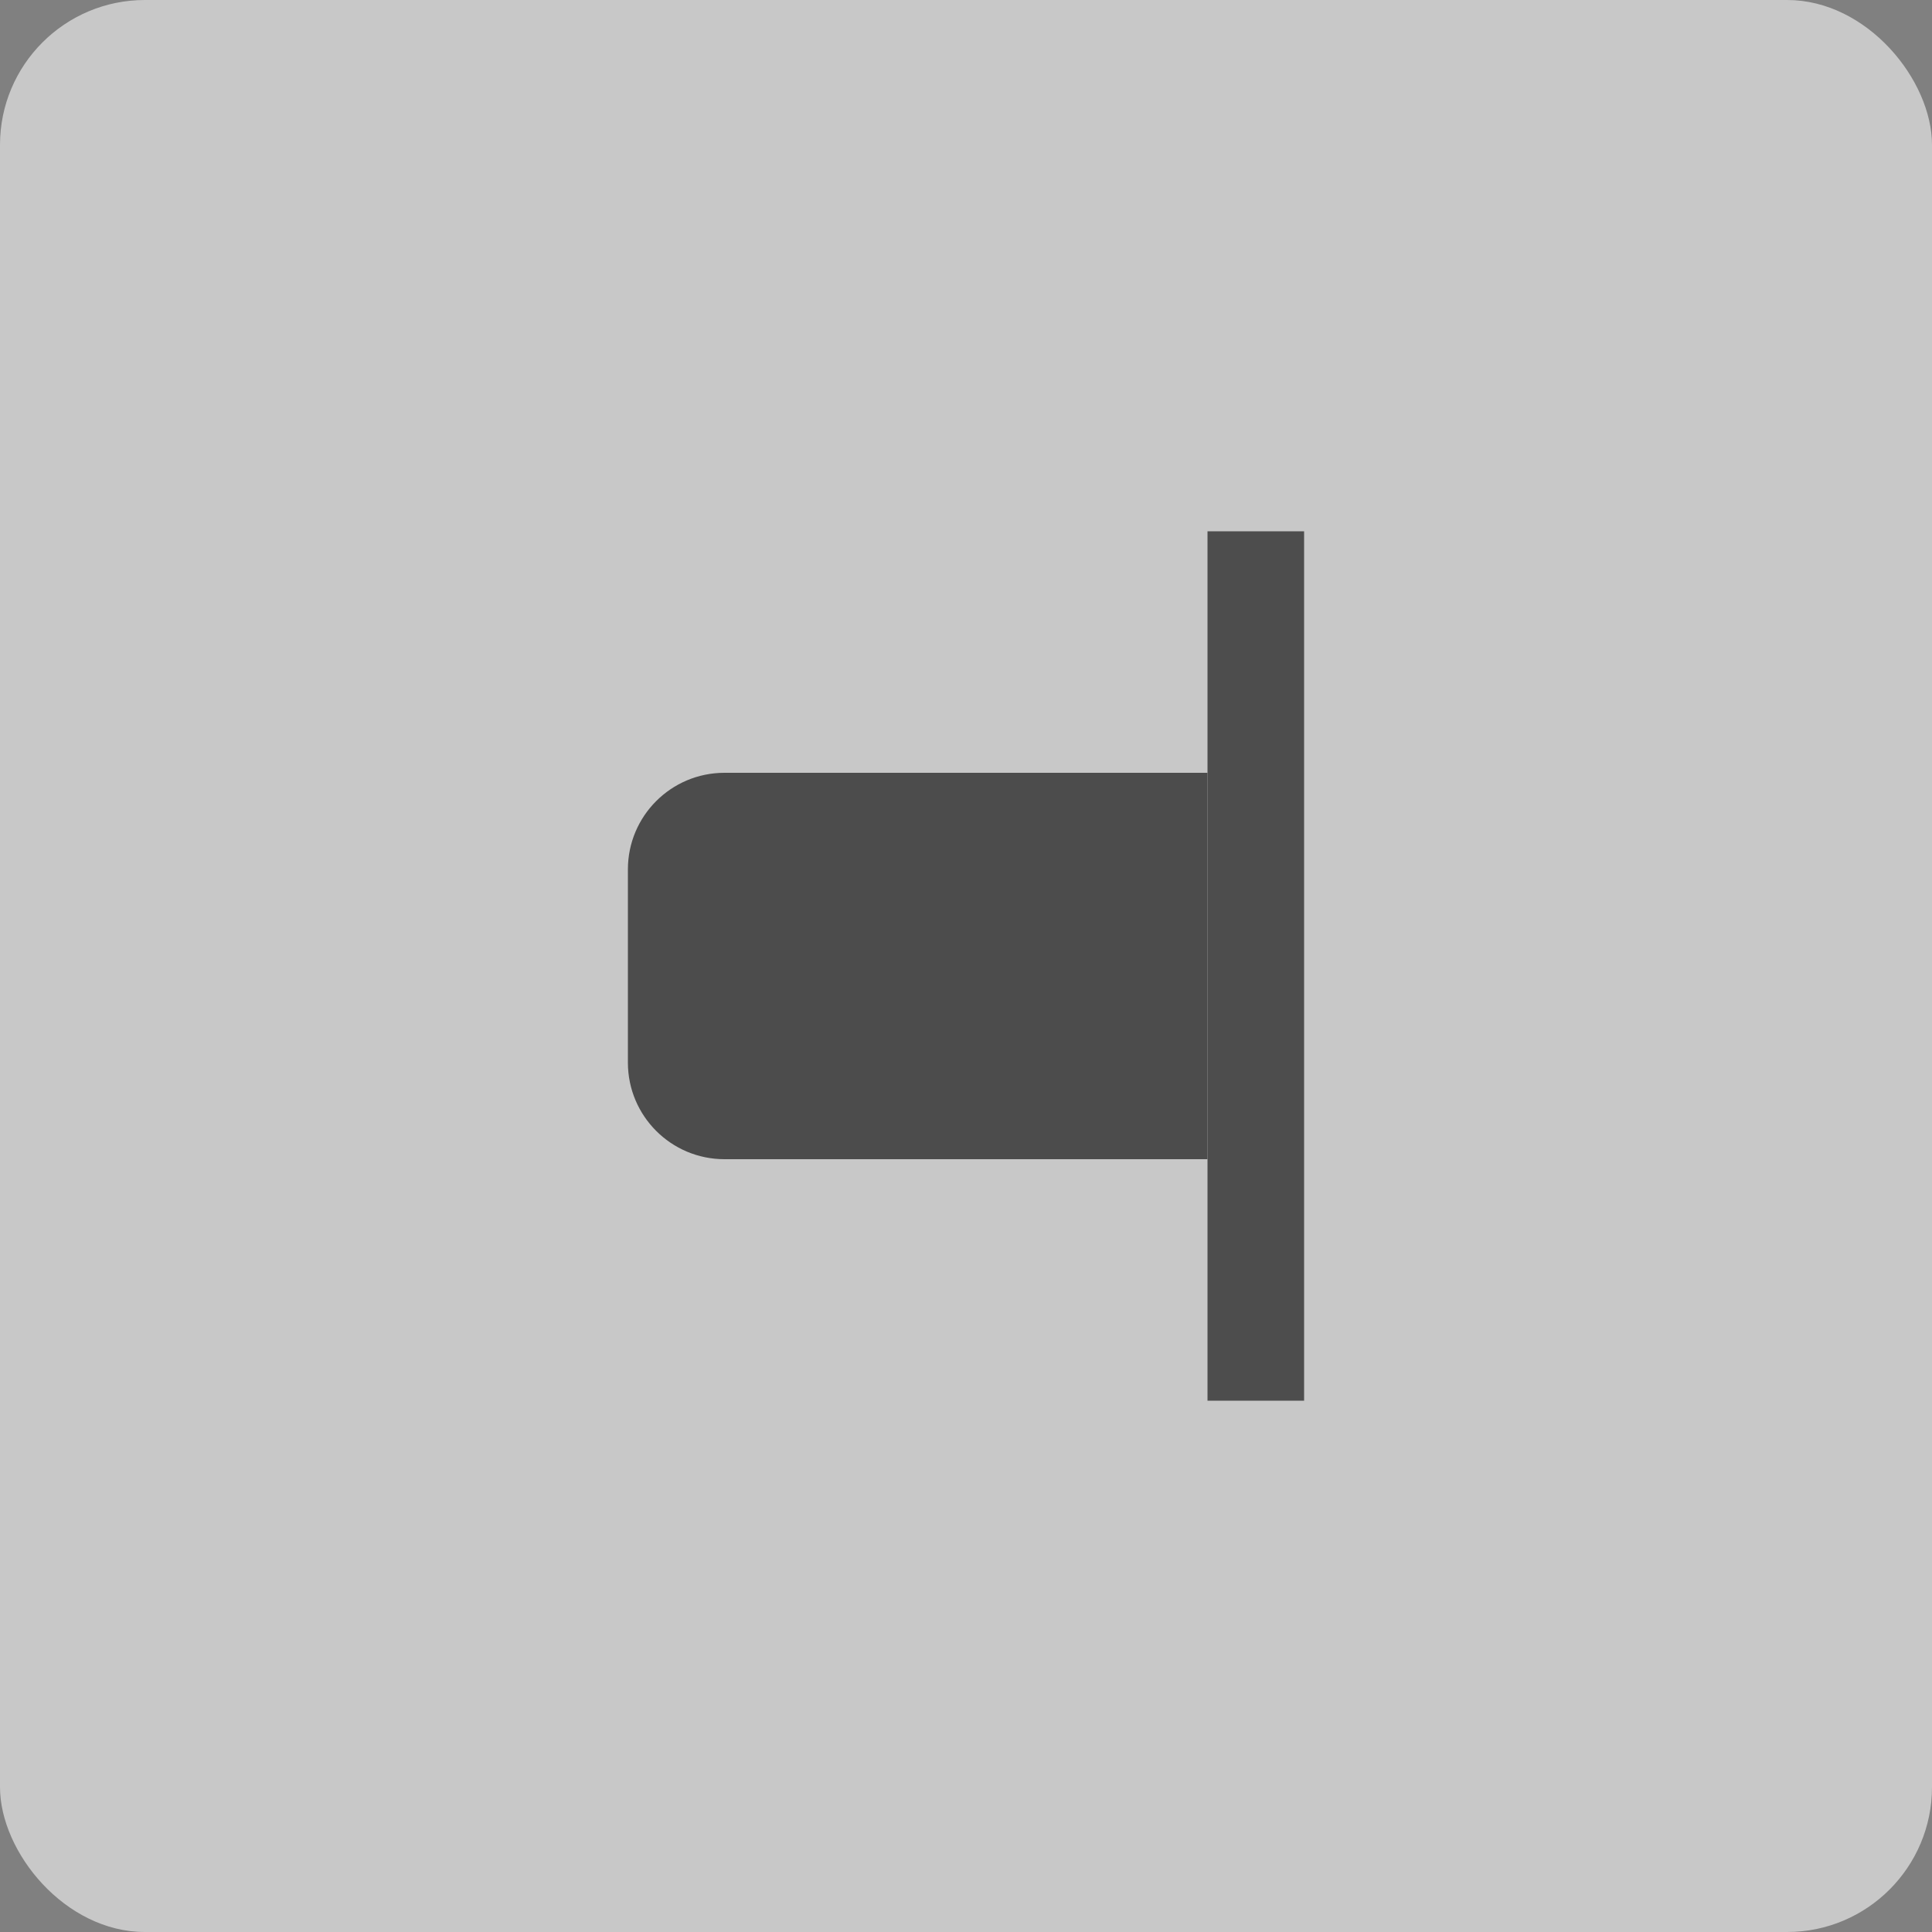 <svg width="40" height="40" viewBox="0 0 40 40" fill="none" xmlns="http://www.w3.org/2000/svg">
<rect x="0" y="0" width="40" height="40" fill="#808080" stroke="none"/>
<rect width="40" height="40" rx="3" fill="#F8F8F8" fill-opacity="0.6"/>
<path d="M25 16H15C13.895 16 13 16.895 13 18V22C13 23.105 13.895 24 15 24H25V16Z" fill="#4C4C4C"/>
<path d="M26 11V29" stroke="#4D4D4D" stroke-width="2"/>
</svg>
